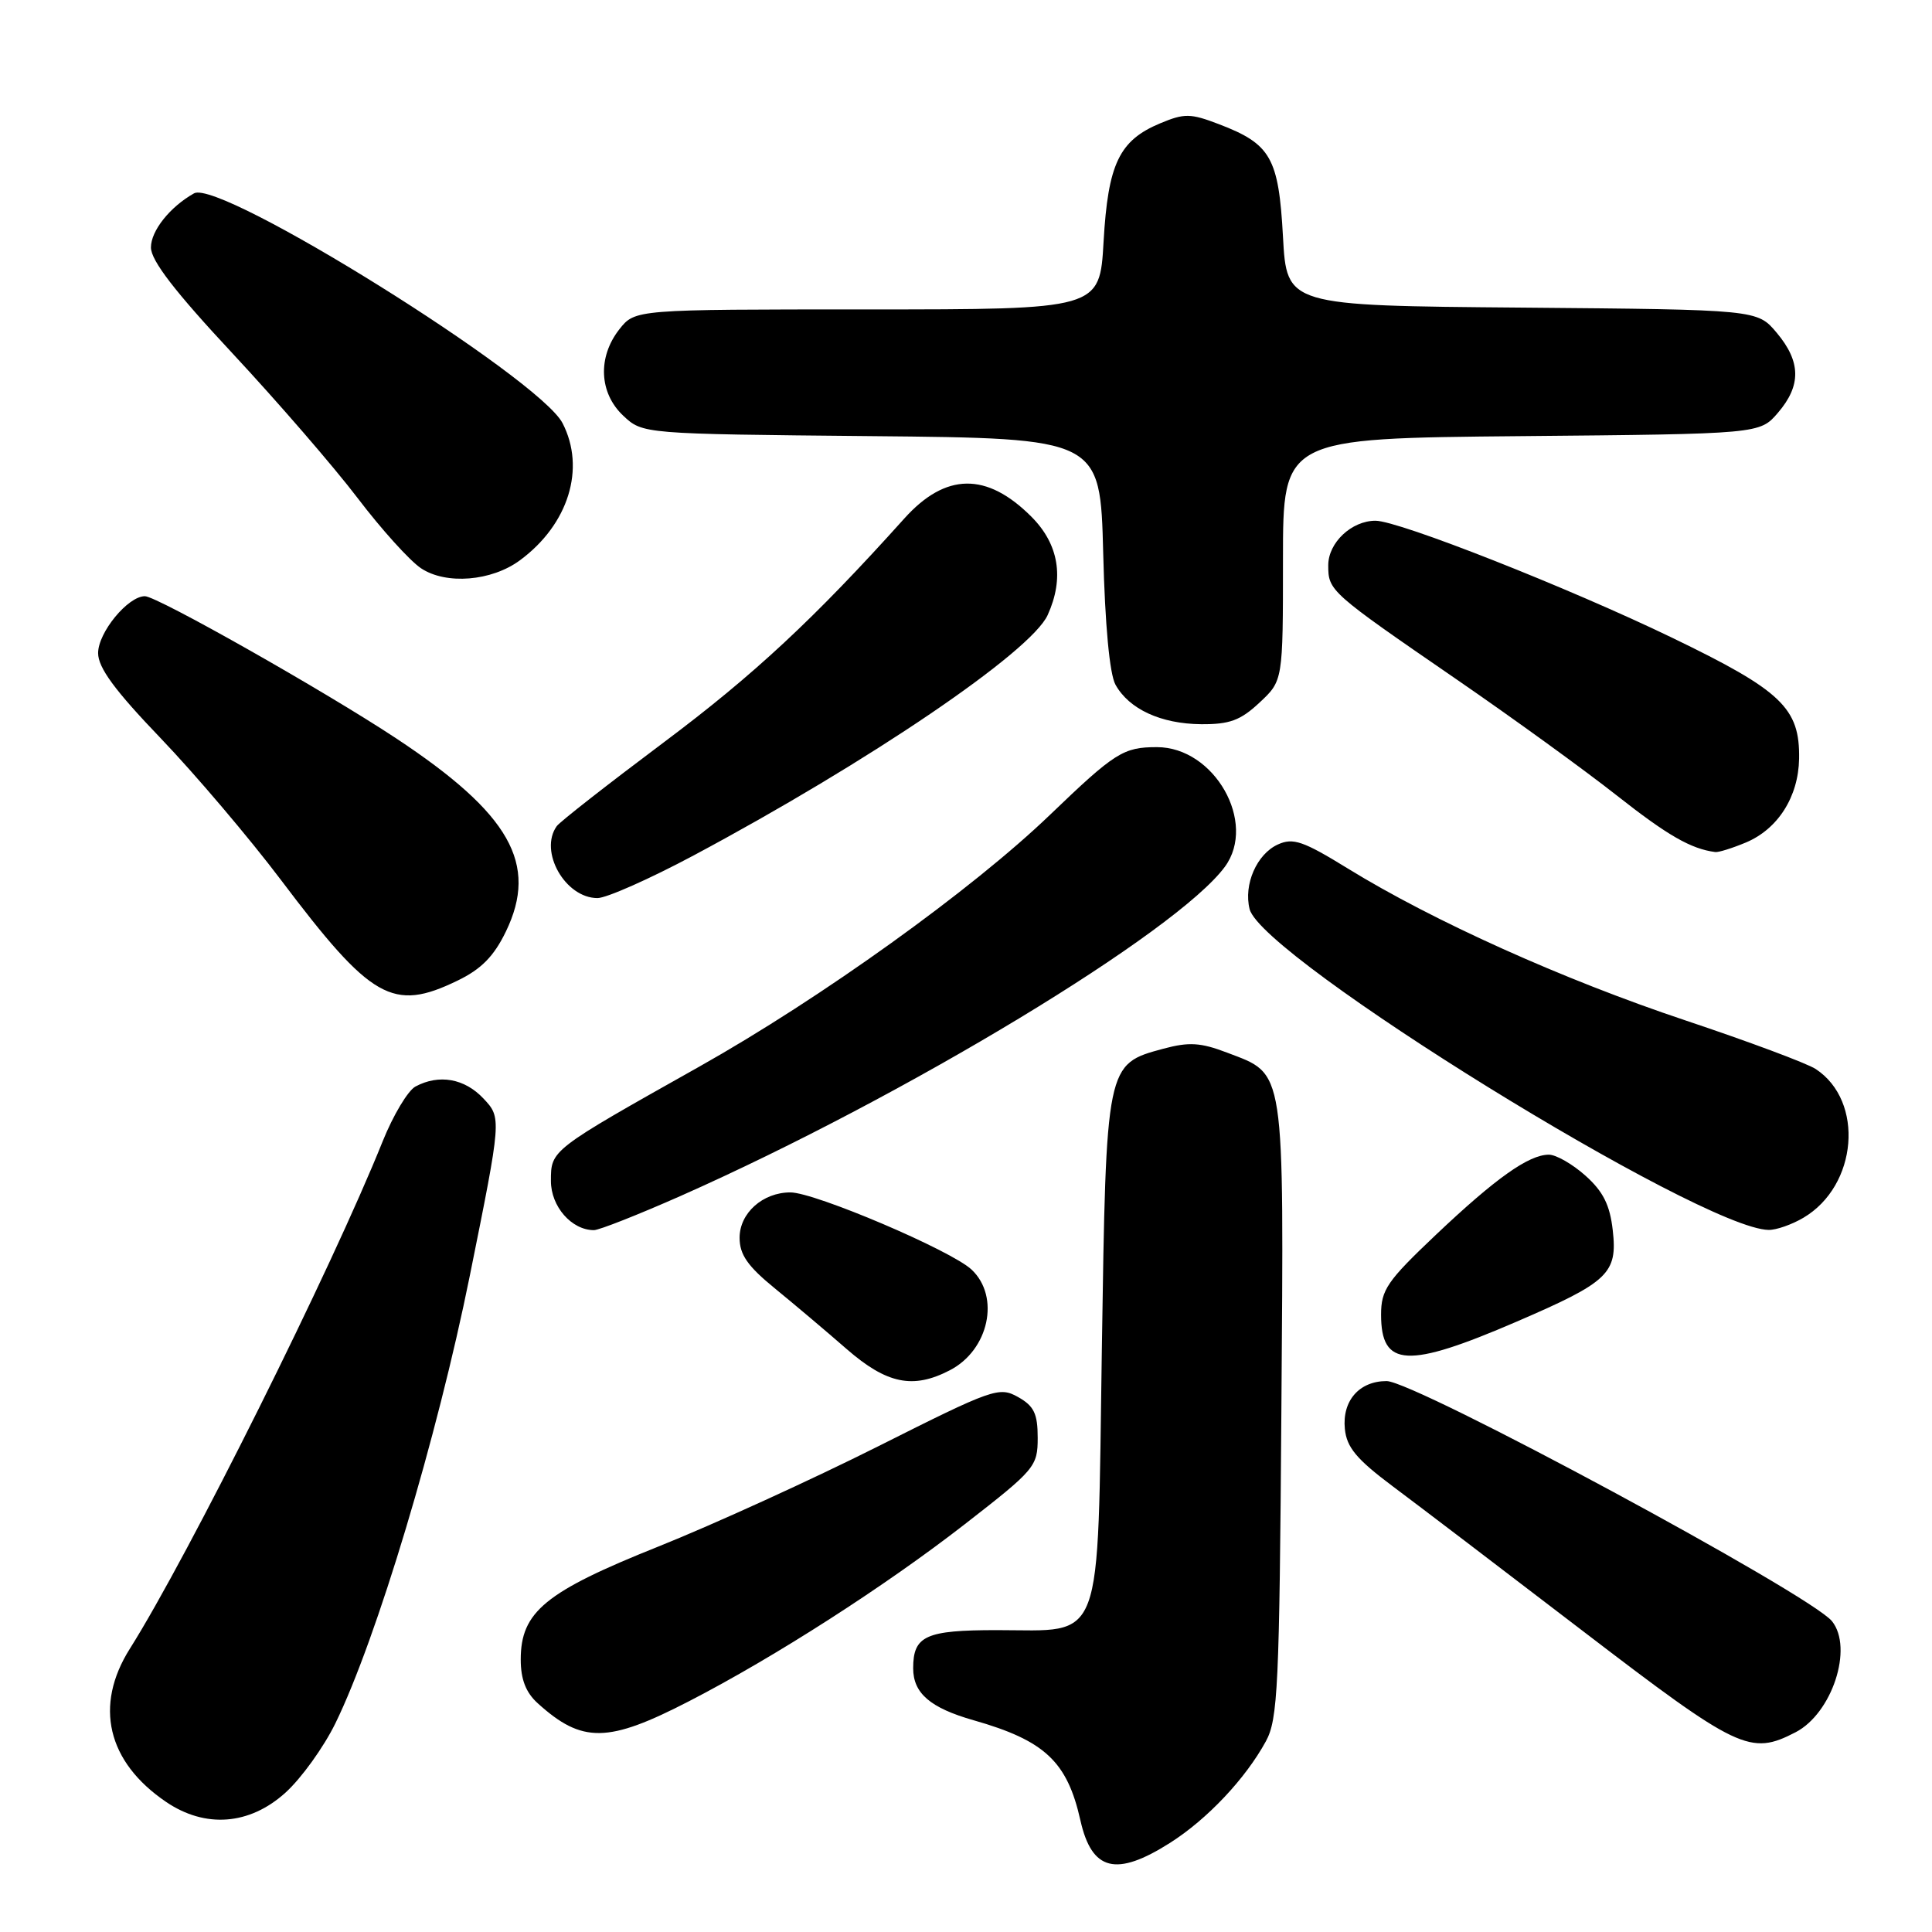<?xml version="1.0" encoding="UTF-8" standalone="no"?>
<!DOCTYPE svg PUBLIC "-//W3C//DTD SVG 1.1//EN" "http://www.w3.org/Graphics/SVG/1.1/DTD/svg11.dtd" >
<svg xmlns="http://www.w3.org/2000/svg" xmlns:xlink="http://www.w3.org/1999/xlink" version="1.1" viewBox="0 0 256 256">
 <g >
 <path fill="currentColor"
d=" M 155.05 244.18 C 159.97 241.05 165.02 235.70 167.73 230.74 C 169.33 227.82 169.53 223.50 169.79 186.78 C 170.12 140.86 170.36 142.45 162.57 139.47 C 159.08 138.14 157.54 138.05 154.15 138.96 C 146.55 141.01 146.57 140.93 146.00 178.79 C 145.40 218.64 146.39 216.00 132.09 216.00 C 122.65 216.00 121.00 216.75 121.00 221.05 C 121.00 224.36 123.25 226.30 129.00 227.94 C 138.44 230.63 141.41 233.41 143.16 241.21 C 144.67 247.92 147.89 248.73 155.05 244.18 Z  M 37.81 237.55 C 39.91 235.66 42.89 231.52 44.44 228.35 C 49.90 217.20 57.93 190.46 62.25 169.05 C 66.47 148.13 66.47 148.13 64.06 145.56 C 61.56 142.90 58.17 142.30 55.05 143.97 C 54.05 144.51 52.10 147.77 50.71 151.22 C 43.96 168.06 24.95 206.19 17.21 218.46 C 12.45 226.00 14.20 233.45 21.99 238.75 C 27.19 242.29 33.06 241.84 37.81 237.55 Z  M 237.91 229.54 C 242.76 227.04 245.60 218.38 242.75 214.82 C 239.91 211.28 187.46 183.00 183.73 183.00 C 180.11 183.00 177.83 185.61 178.20 189.33 C 178.44 191.78 179.74 193.34 184.50 196.91 C 187.80 199.37 199.20 208.05 209.84 216.20 C 230.34 231.89 231.92 232.64 237.91 229.54 Z  M 91.34 225.40 C 102.63 219.58 117.30 210.16 127.82 201.98 C 137.15 194.73 137.50 194.32 137.50 190.52 C 137.50 187.31 137.01 186.30 134.89 185.11 C 132.39 183.71 131.57 184.00 116.39 191.63 C 107.65 196.02 94.54 202.00 87.25 204.92 C 72.24 210.92 69.00 213.58 69.00 219.90 C 69.00 222.52 69.68 224.27 71.25 225.69 C 77.14 231.02 80.54 230.98 91.34 225.40 Z  M 125.85 181.57 C 131.03 178.90 132.56 171.82 128.74 168.23 C 126.05 165.69 107.98 158.00 104.73 158.00 C 101.07 158.00 98.00 160.74 98.00 164.01 C 98.00 166.24 99.06 167.77 102.65 170.70 C 105.21 172.79 109.50 176.41 112.18 178.75 C 117.50 183.38 120.98 184.10 125.85 181.57 Z  M 200.95 175.13 C 213.15 169.87 214.34 168.74 213.70 163.03 C 213.32 159.66 212.43 157.88 210.08 155.78 C 208.37 154.25 206.19 153.00 205.23 153.00 C 202.56 153.01 198.18 156.12 190.25 163.63 C 183.79 169.75 183.00 170.91 183.00 174.20 C 183.00 181.19 186.48 181.37 200.95 175.13 Z  M 90.23 158.45 C 119.93 145.28 155.98 123.47 162.31 114.84 C 166.59 108.99 160.91 99.00 153.30 99.00 C 148.85 99.00 147.74 99.70 139.16 107.94 C 128.79 117.91 108.81 132.25 92.65 141.34 C 72.91 152.44 73.00 152.37 73.00 156.49 C 73.00 159.87 75.74 163.00 78.70 163.00 C 79.39 163.00 84.58 160.95 90.23 158.45 Z  M 238.96 161.36 C 246.15 157.12 247.07 145.90 240.59 141.65 C 239.43 140.89 231.65 137.99 223.30 135.20 C 207.14 129.80 189.91 122.05 178.59 115.08 C 172.66 111.43 171.34 110.98 169.32 111.90 C 166.53 113.17 164.76 117.21 165.58 120.46 C 167.18 126.86 225.39 162.84 234.35 162.97 C 235.36 162.99 237.44 162.26 238.96 161.36 Z  M 60.62 129.94 C 63.77 128.42 65.44 126.72 67.03 123.44 C 71.37 114.48 67.59 107.82 52.50 97.84 C 43.02 91.57 20.81 79.00 19.20 79.00 C 16.95 79.00 13.00 83.80 13.00 86.54 C 13.00 88.47 15.20 91.47 21.30 97.83 C 25.87 102.60 33.03 111.04 37.22 116.59 C 49.21 132.48 52.04 134.10 60.62 129.94 Z  M 91.89 113.36 C 115.13 100.95 136.60 86.38 138.82 81.50 C 141.05 76.60 140.31 72.11 136.66 68.46 C 130.74 62.54 125.30 62.62 119.83 68.70 C 107.90 81.98 99.88 89.44 88.00 98.33 C 80.58 103.89 74.17 108.90 73.77 109.47 C 71.38 112.81 74.89 119.00 79.17 119.00 C 80.36 119.00 86.08 116.46 91.89 113.36 Z  M 231.33 111.64 C 235.58 109.86 238.30 105.59 238.39 100.54 C 238.50 93.82 236.09 91.52 221.58 84.51 C 207.86 77.88 185.35 69.00 182.26 69.00 C 179.09 69.00 176.00 71.91 176.00 74.90 C 176.00 78.29 176.17 78.45 193.00 90.02 C 200.43 95.13 209.98 102.05 214.24 105.41 C 220.97 110.71 224.07 112.49 227.28 112.90 C 227.71 112.96 229.53 112.39 231.33 111.64 Z  M 166.89 93.10 C 170.00 90.20 170.00 90.20 170.00 74.14 C 170.00 58.08 170.00 58.08 201.59 57.79 C 233.18 57.50 233.18 57.50 235.59 54.69 C 238.69 51.08 238.64 47.92 235.42 44.09 C 232.85 41.03 232.85 41.03 201.67 40.76 C 170.50 40.50 170.50 40.50 170.00 31.35 C 169.43 20.90 168.39 19.08 161.53 16.46 C 157.74 15.01 156.94 15.00 153.73 16.34 C 148.30 18.61 146.82 21.70 146.23 32.02 C 145.72 41.00 145.72 41.00 114.93 41.00 C 84.15 41.00 84.15 41.00 82.07 43.63 C 79.17 47.32 79.38 52.07 82.58 55.08 C 85.16 57.50 85.16 57.50 115.47 57.79 C 145.79 58.08 145.79 58.08 146.18 73.29 C 146.42 82.85 147.03 89.33 147.81 90.73 C 149.61 93.97 153.83 95.91 159.14 95.96 C 162.92 95.99 164.37 95.46 166.89 93.10 Z  M 68.91 74.23 C 75.34 69.48 77.63 62.06 74.54 56.07 C 71.43 50.06 29.14 23.68 25.71 25.62 C 22.52 27.41 20.00 30.58 20.00 32.79 C 20.00 34.52 23.18 38.65 30.85 46.87 C 36.81 53.27 44.26 61.88 47.39 66.00 C 50.52 70.12 54.30 74.31 55.79 75.30 C 59.11 77.51 65.15 77.02 68.91 74.23 Z "/>
</g>
</svg>